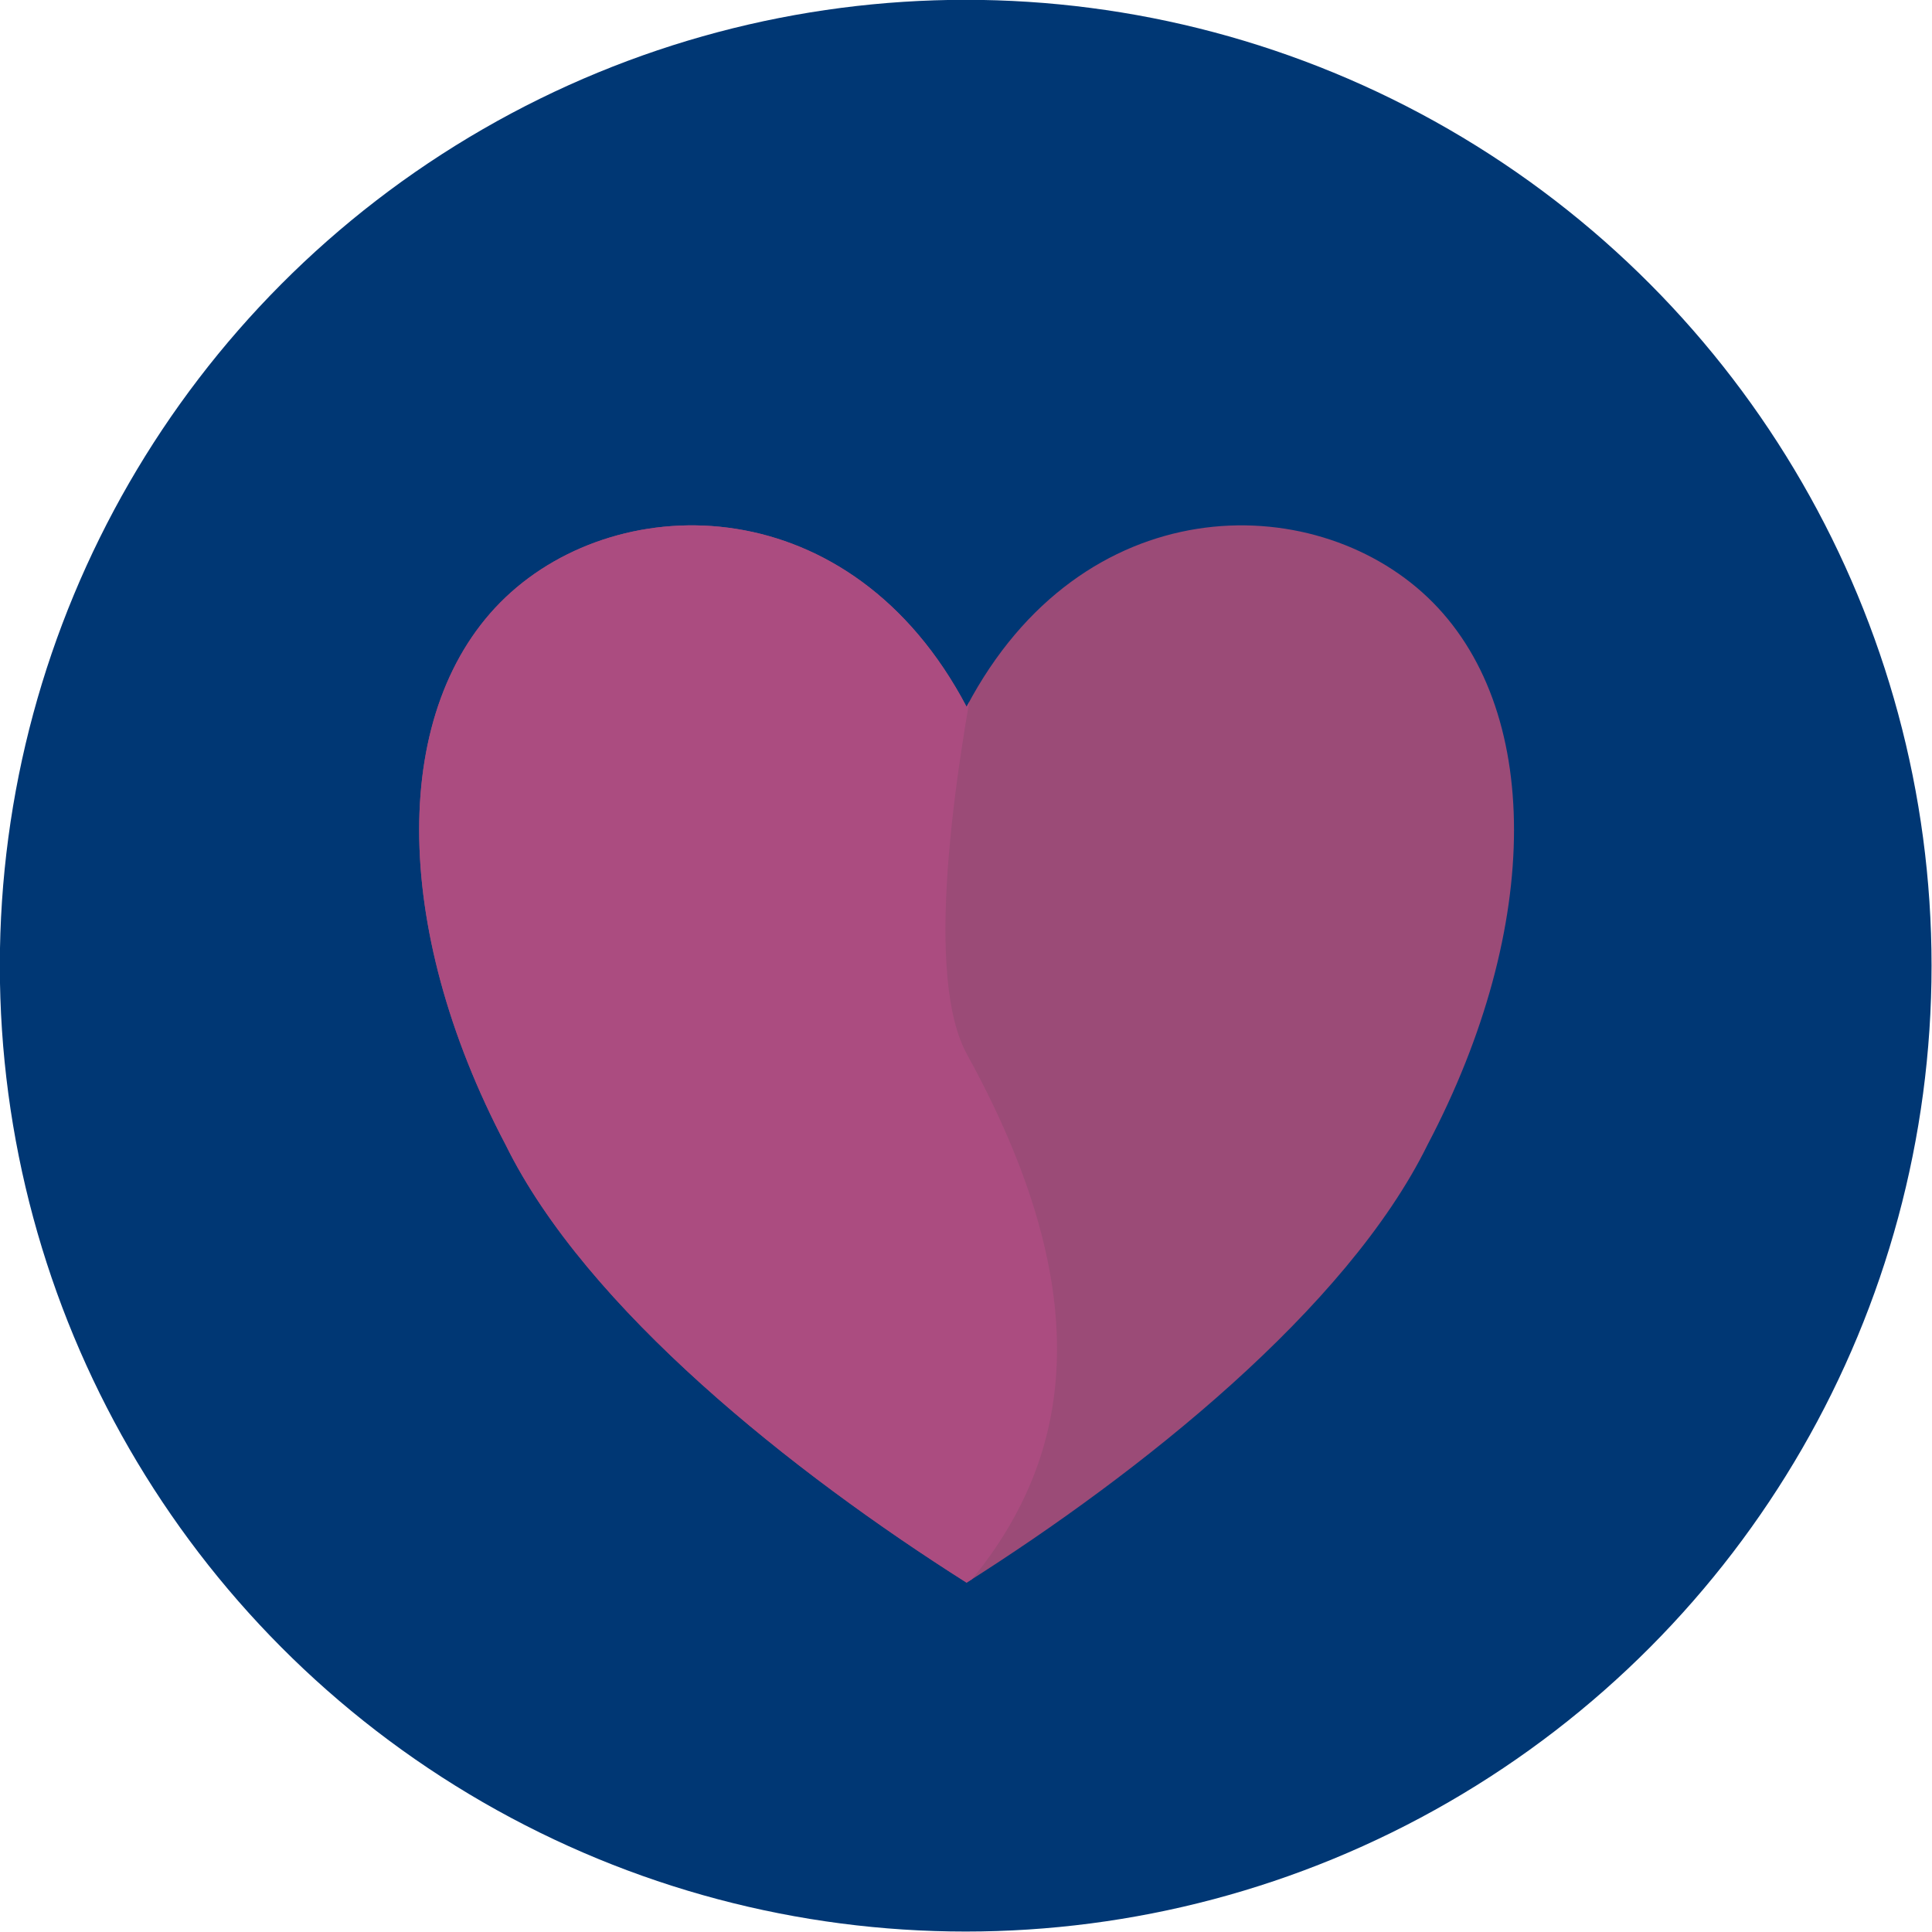 <?xml version="1.0" standalone="no"?>
<!DOCTYPE svg PUBLIC "-//W3C//DTD SVG 1.1//EN" "http://www.w3.org/Graphics/SVG/1.1/DTD/svg11.dtd">
<svg width="100%" height="100%" viewBox="0 0 120 120" version="1.1" xmlns="http://www.w3.org/2000/svg" xmlns:xlink="http://www.w3.org/1999/xlink" xml:space="preserve" style="fill-rule:evenodd;clip-rule:evenodd;stroke-linejoin:round;stroke-miterlimit:1.414;">
    <g transform="matrix(2.09,0,0,2.09,-77.355,-78.85)">
        <circle cx="65.711" cy="66.426" r="28.704" style="fill:rgb(0,55,116);"/>
    </g>
    <g transform="matrix(2.03,0,0,2.03,-86.016,-74.053)">
        <path d="M71.947,58.104C75.473,51.404 82.526,51.404 86.052,54.754C89.578,58.104 89.578,64.804 86.052,71.504C83.583,76.529 77.236,81.554 71.947,84.904C66.657,81.554 60.31,76.529 57.842,71.504C54.316,64.804 54.316,58.104 57.842,54.754C61.368,51.404 68.421,51.404 71.947,58.104Z" style="fill:rgb(155,75,119);"/>
        <clipPath id="_clip1">
            <path d="M71.947,58.104C75.473,51.404 82.526,51.404 86.052,54.754C89.578,58.104 89.578,64.804 86.052,71.504C83.583,76.529 77.236,81.554 71.947,84.904C66.657,81.554 60.31,76.529 57.842,71.504C54.316,64.804 54.316,58.104 57.842,54.754C61.368,51.404 68.421,51.404 71.947,58.104Z"/>
        </clipPath>
        <g clip-path="url(#_clip1)">
            <g transform="matrix(0.493,0,0,0.493,42.383,36.489)">
                <path d="M66.256,17.542C66.256,17.542 54.825,56.046 60,65.432C76.115,94.657 52.623,102.88 48.412,109.519C44.025,116.433 12.923,108.077 12.923,108.077L12.436,14.594L66.256,17.542Z" style="fill:rgb(171,76,128);"/>
            </g>
        </g>
    </g>
</svg>
